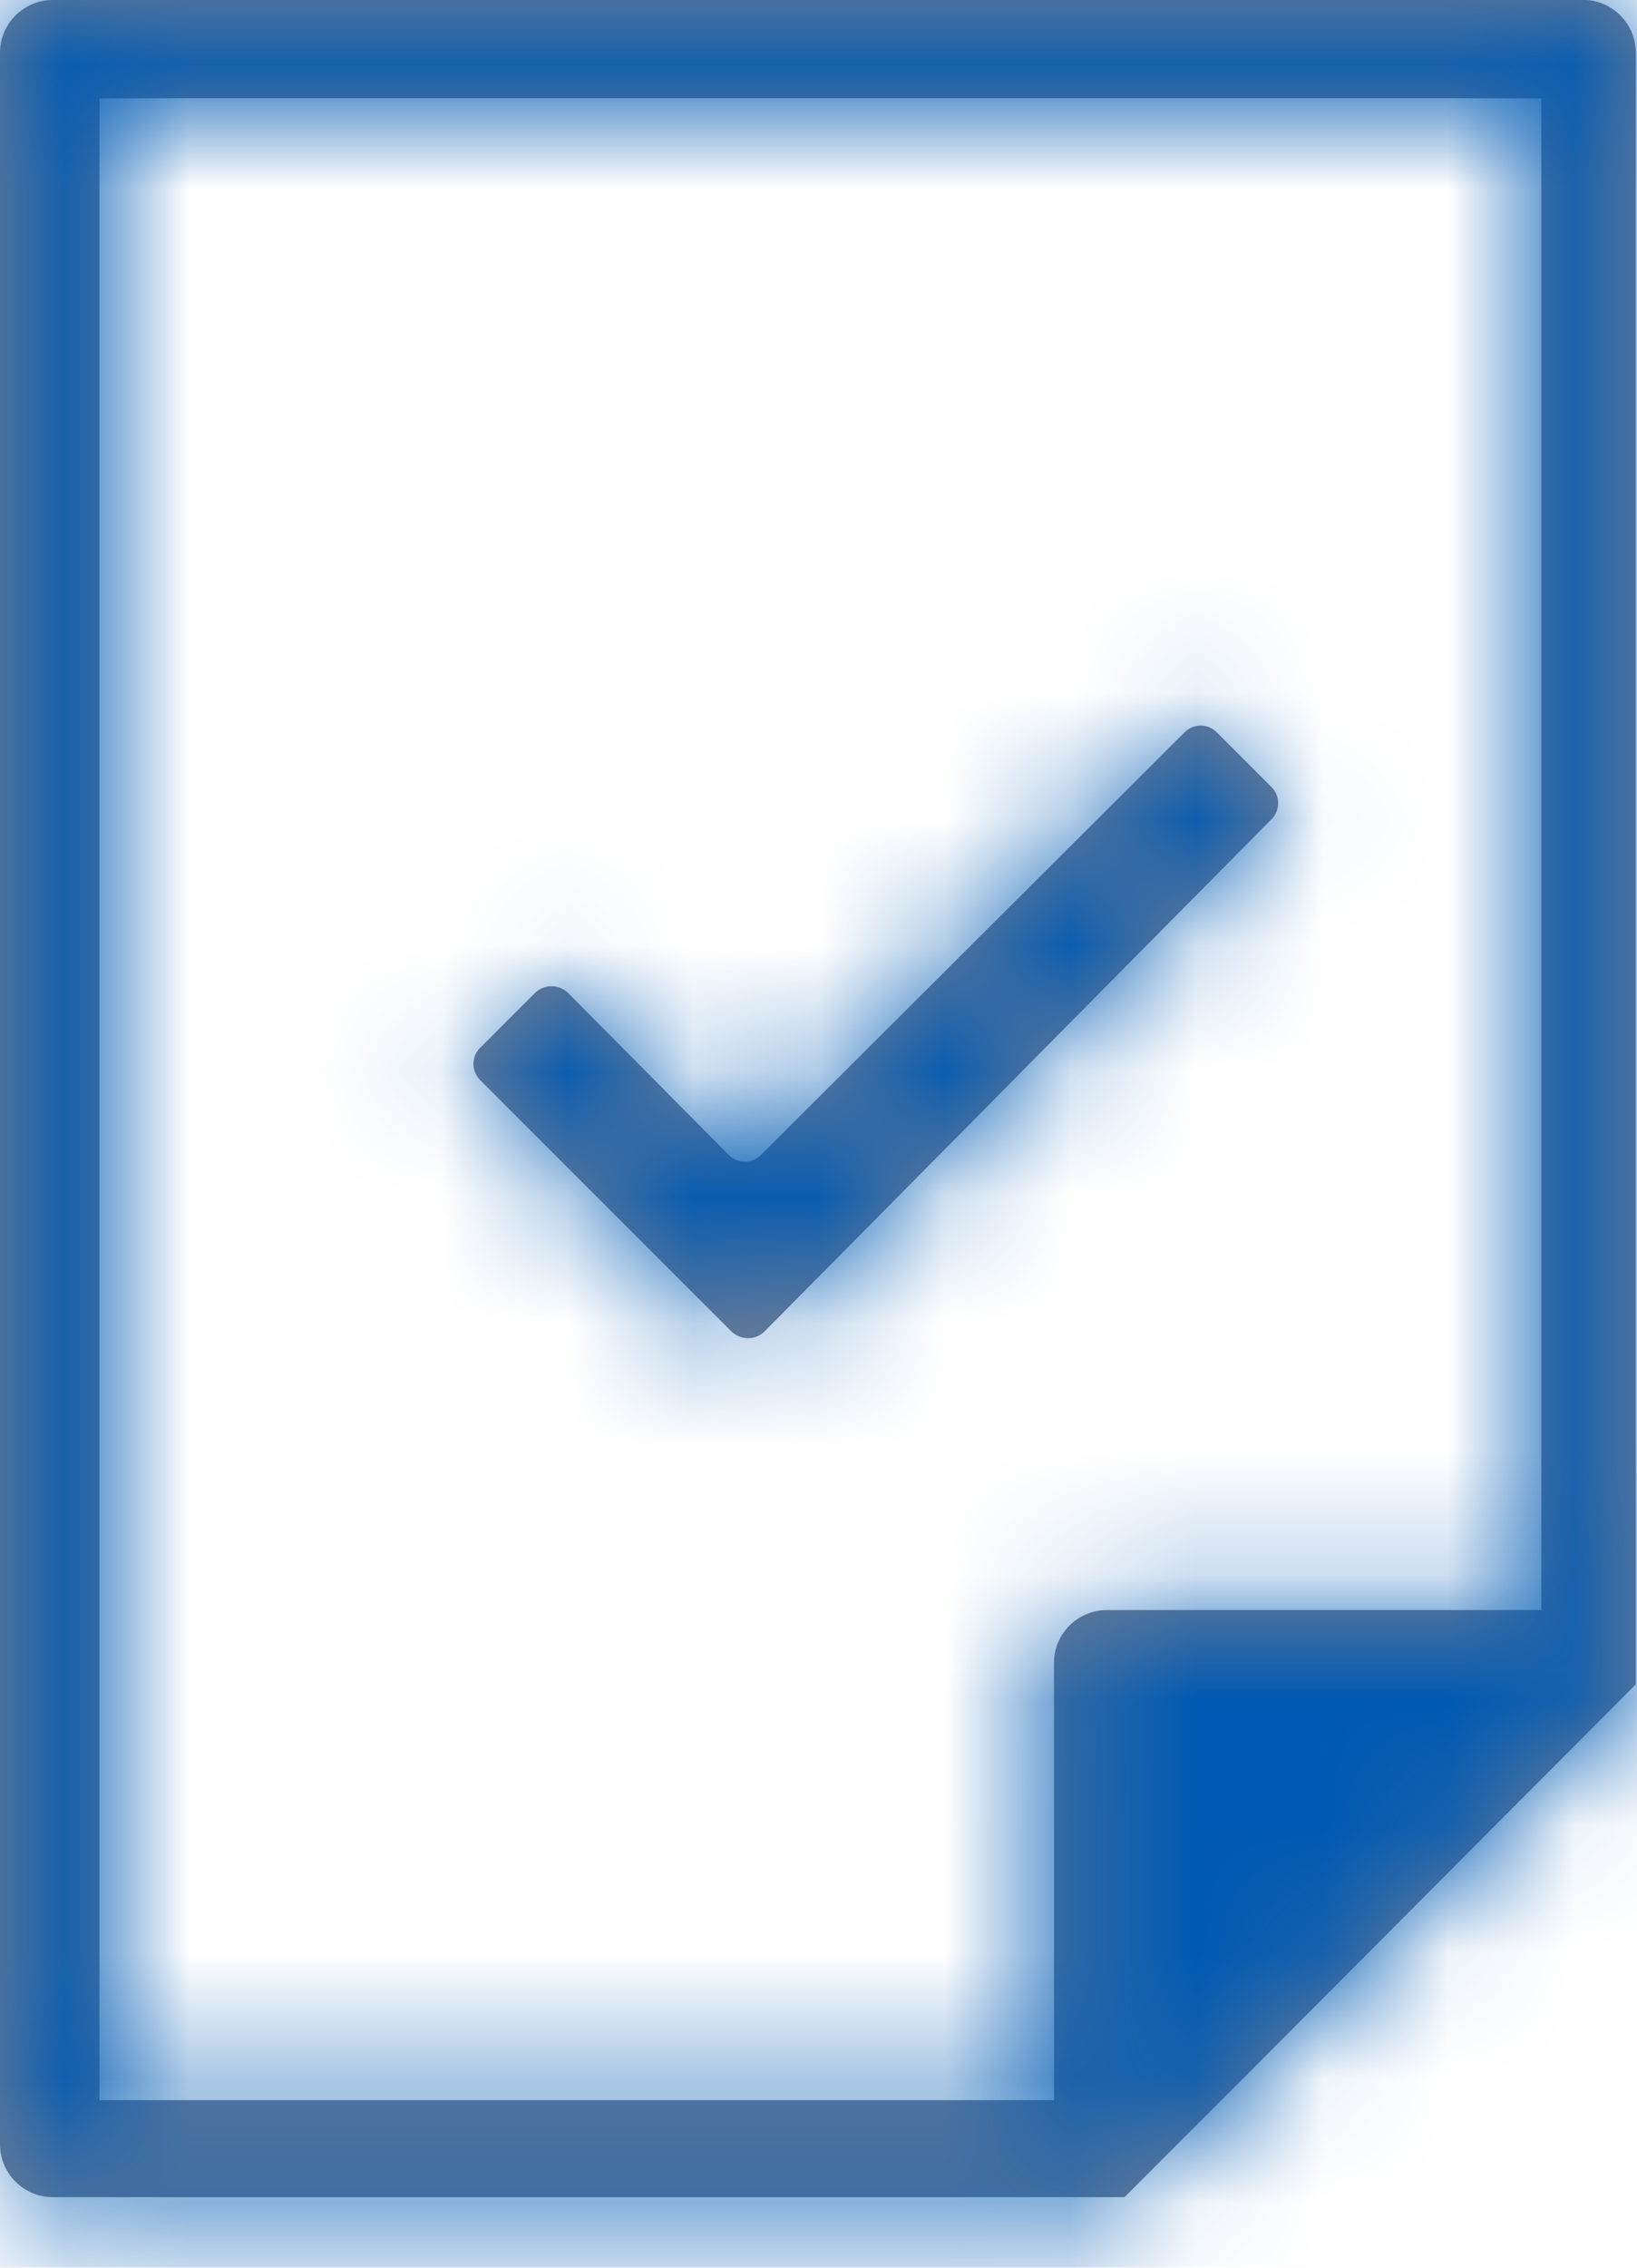 <?xml version="1.0" encoding="UTF-8"?>
<svg width="13px" height="18px" viewBox="0 0 13 18" version="1.1" xmlns="http://www.w3.org/2000/svg" xmlns:xlink="http://www.w3.org/1999/xlink">
    <title>icon / 24 / info / ensure</title>
    <defs>
        <path d="M18.6,3 C18.82,3.016 18.991,3.199 18.99,3.42 L18.99,3.42 L18.99,16.37 L15.93,19.44 L14.93,20.44 L6.42,20.44 C6.188,20.44 6,20.252 6,20.02 L6,20.02 L6,3.42 C6,3.188 6.188,3 6.42,3 L6.42,3 Z M18.24,3.78 L6.79,3.78 L6.79,19.67 L14.37,19.67 L14.37,16.2 C14.37,15.968 14.558,15.78 14.79,15.78 L14.79,15.78 L18.24,15.78 L18.24,3.78 Z M15.66,8.81 L16.1,9.25 C16.167,9.32 16.167,9.43 16.1,9.5 L12.07,13.57 C11.997,13.639 11.883,13.639 11.81,13.57 L9.81,11.57 C9.743,11.5 9.743,11.39 9.81,11.32 L10.25,10.88 C10.323,10.811 10.437,10.811 10.51,10.88 L11.79,12.17 C11.86,12.237 11.97,12.237 12.04,12.17 L15.41,8.81 C15.48,8.743 15.59,8.743 15.66,8.81 Z" id="path-1"></path>
    </defs>
    <g id="⛑-in-progress-screen" stroke="none" stroke-width="1" fill="none" fill-rule="evenodd">
        <g id="dashboard-with-data-2" transform="translate(-22, -299)">
            <g id="left-bar-/-client">
                <g id="client_nev">
                    <g id="icon-/-24-/-info-/-ensure" transform="translate(16, 296)">
                        <mask id="mask-2" fill="white">
                            <use xlink:href="#path-1"></use>
                        </mask>
                        <use id="Combined-Shape" fill="#768094" fill-rule="nonzero" xlink:href="#path-1"></use>
                        <rect id="Rectangle" fill="#0059B2" fill-rule="evenodd" mask="url(#mask-2)" x="0" y="0" width="24" height="24"></rect>
                    </g>
                </g>
            </g>
        </g>
    </g>
</svg>